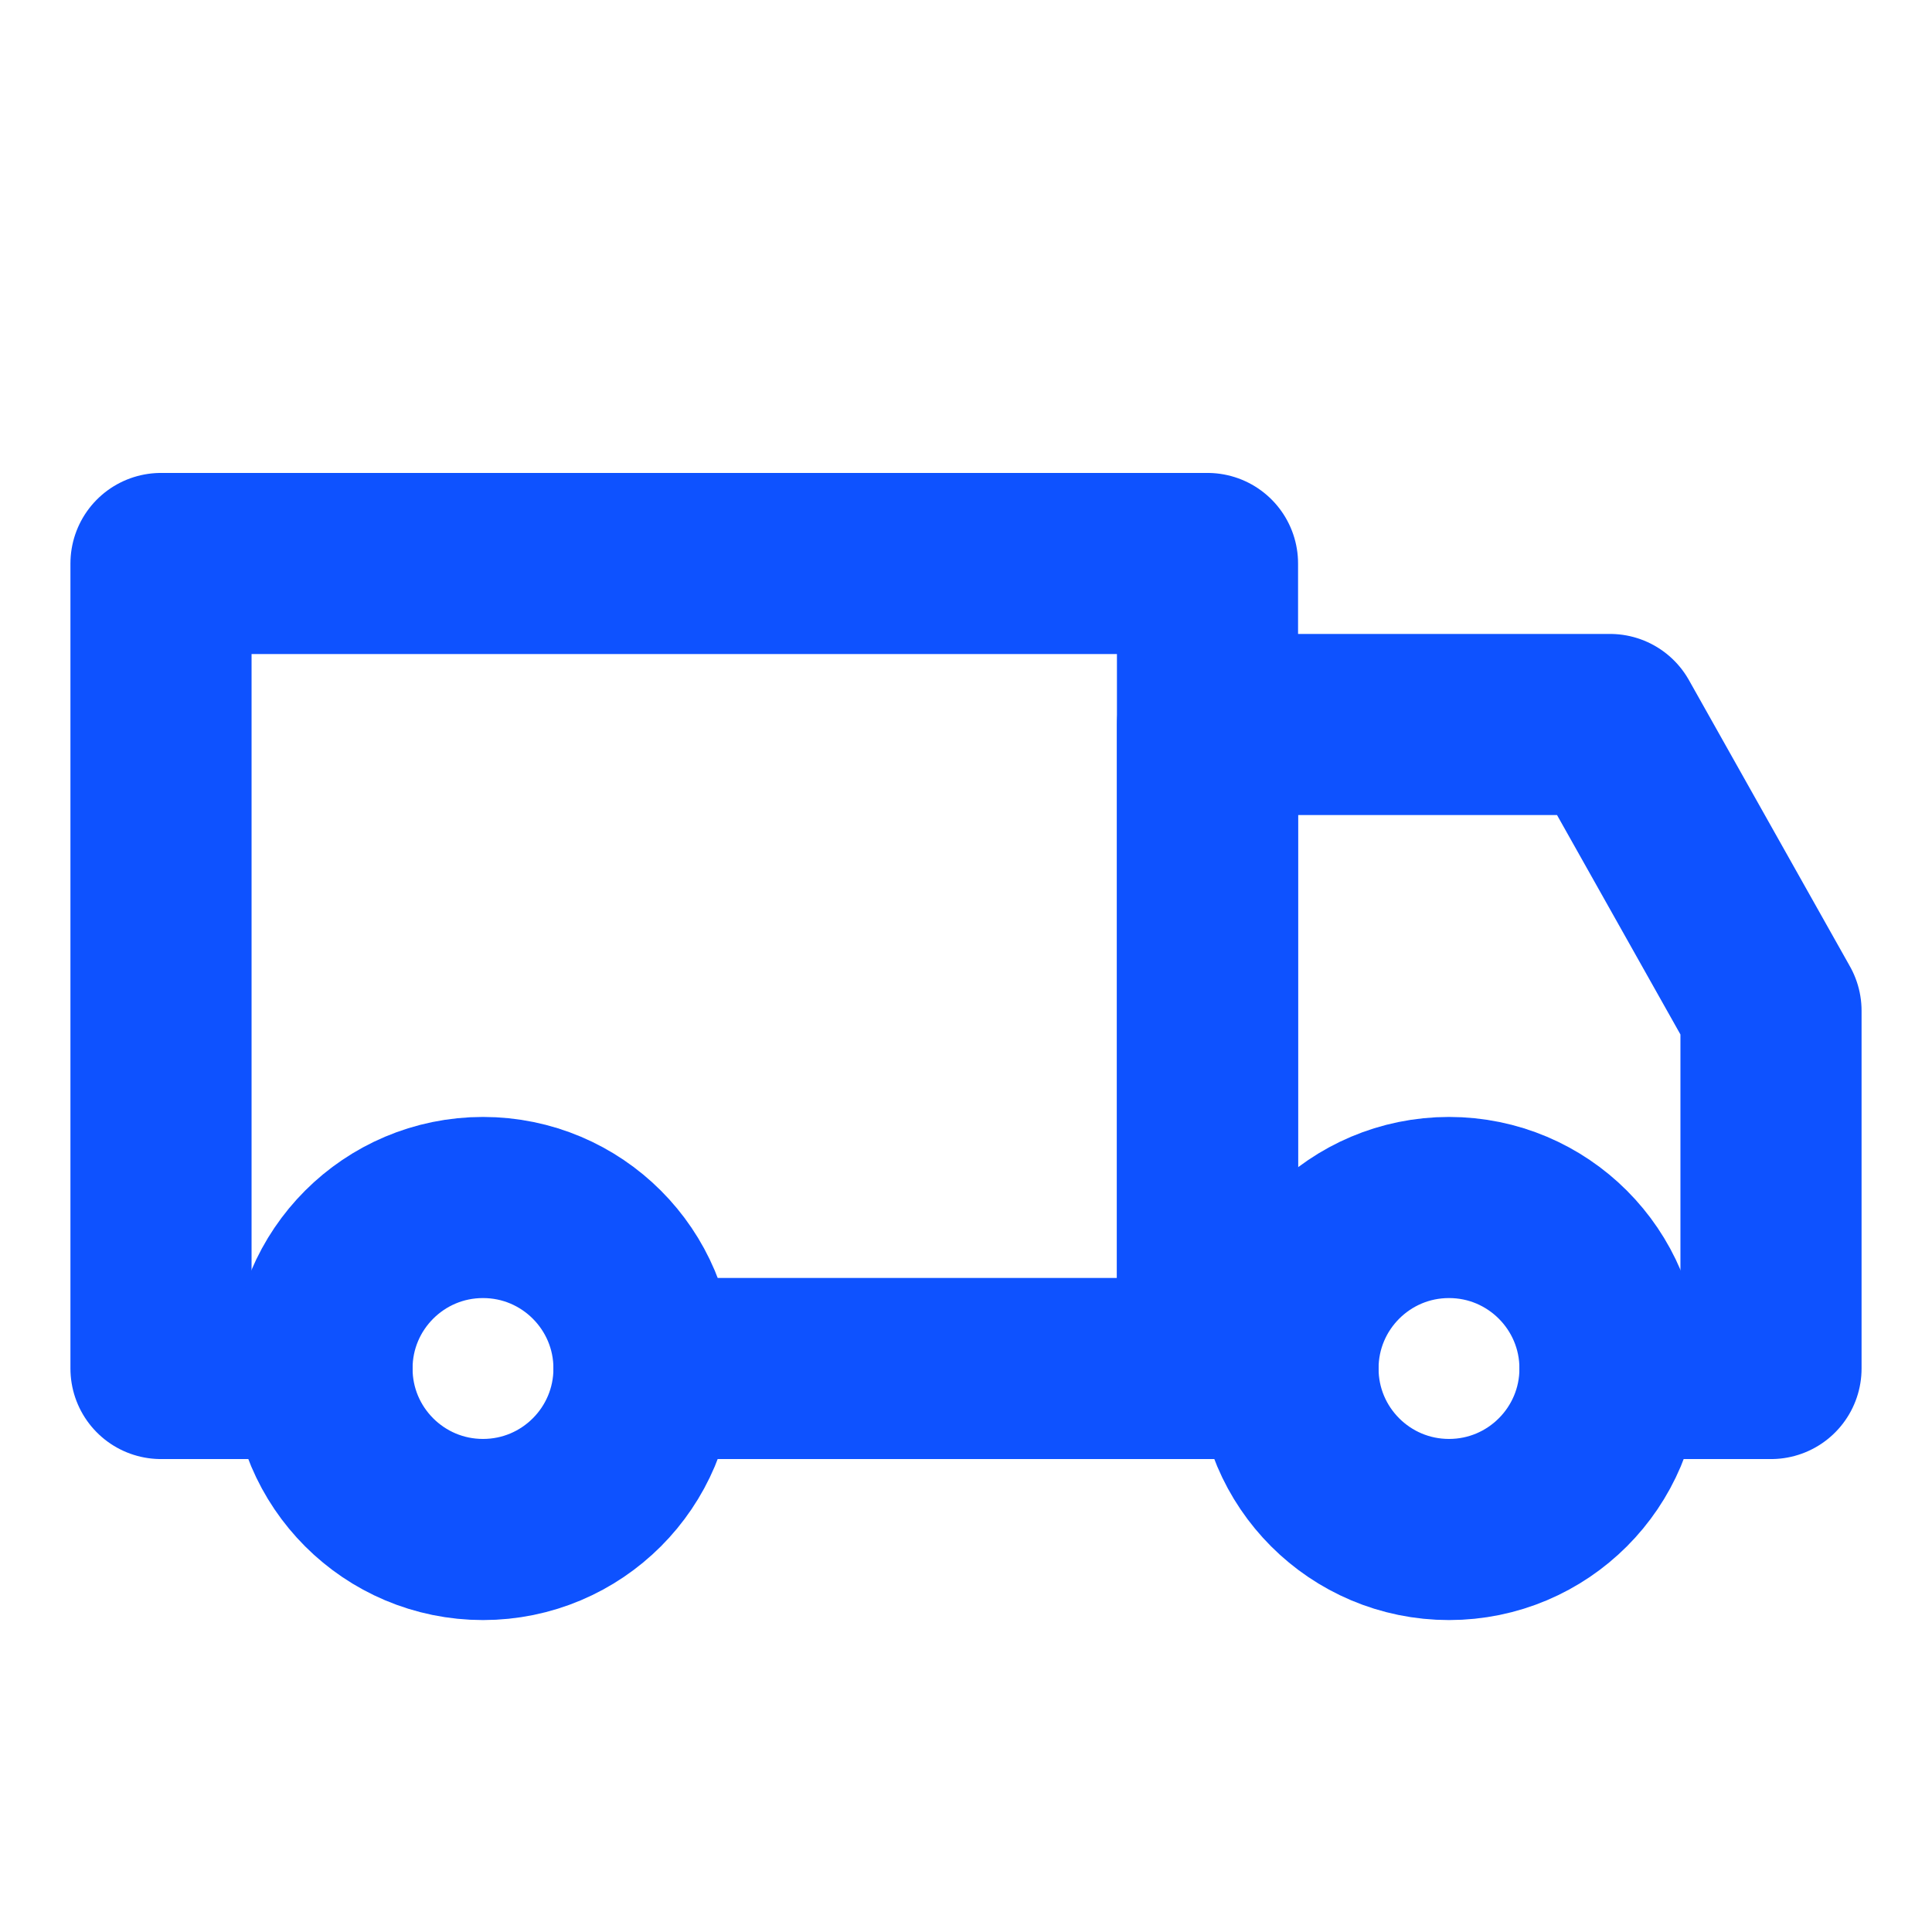 <svg width="32px" height="32px" viewBox="0 0 24 24" fill="none" xmlns="http://www.w3.org/2000/svg" aria-labelledby="transportIconTitle" stroke="#0e52ff" stroke-width="2.25" stroke-linecap="round" stroke-linejoin="round" color="#0e52ff"> <title id="transportIconTitle">Transport</title> <path d="M4 17H2V7H15V17H8"/> <path d="M20 17H22V12.556L20 9H15V17H16"/> <circle cx="6" cy="17" r="2"/> <circle cx="18" cy="17" r="2"/> </svg>